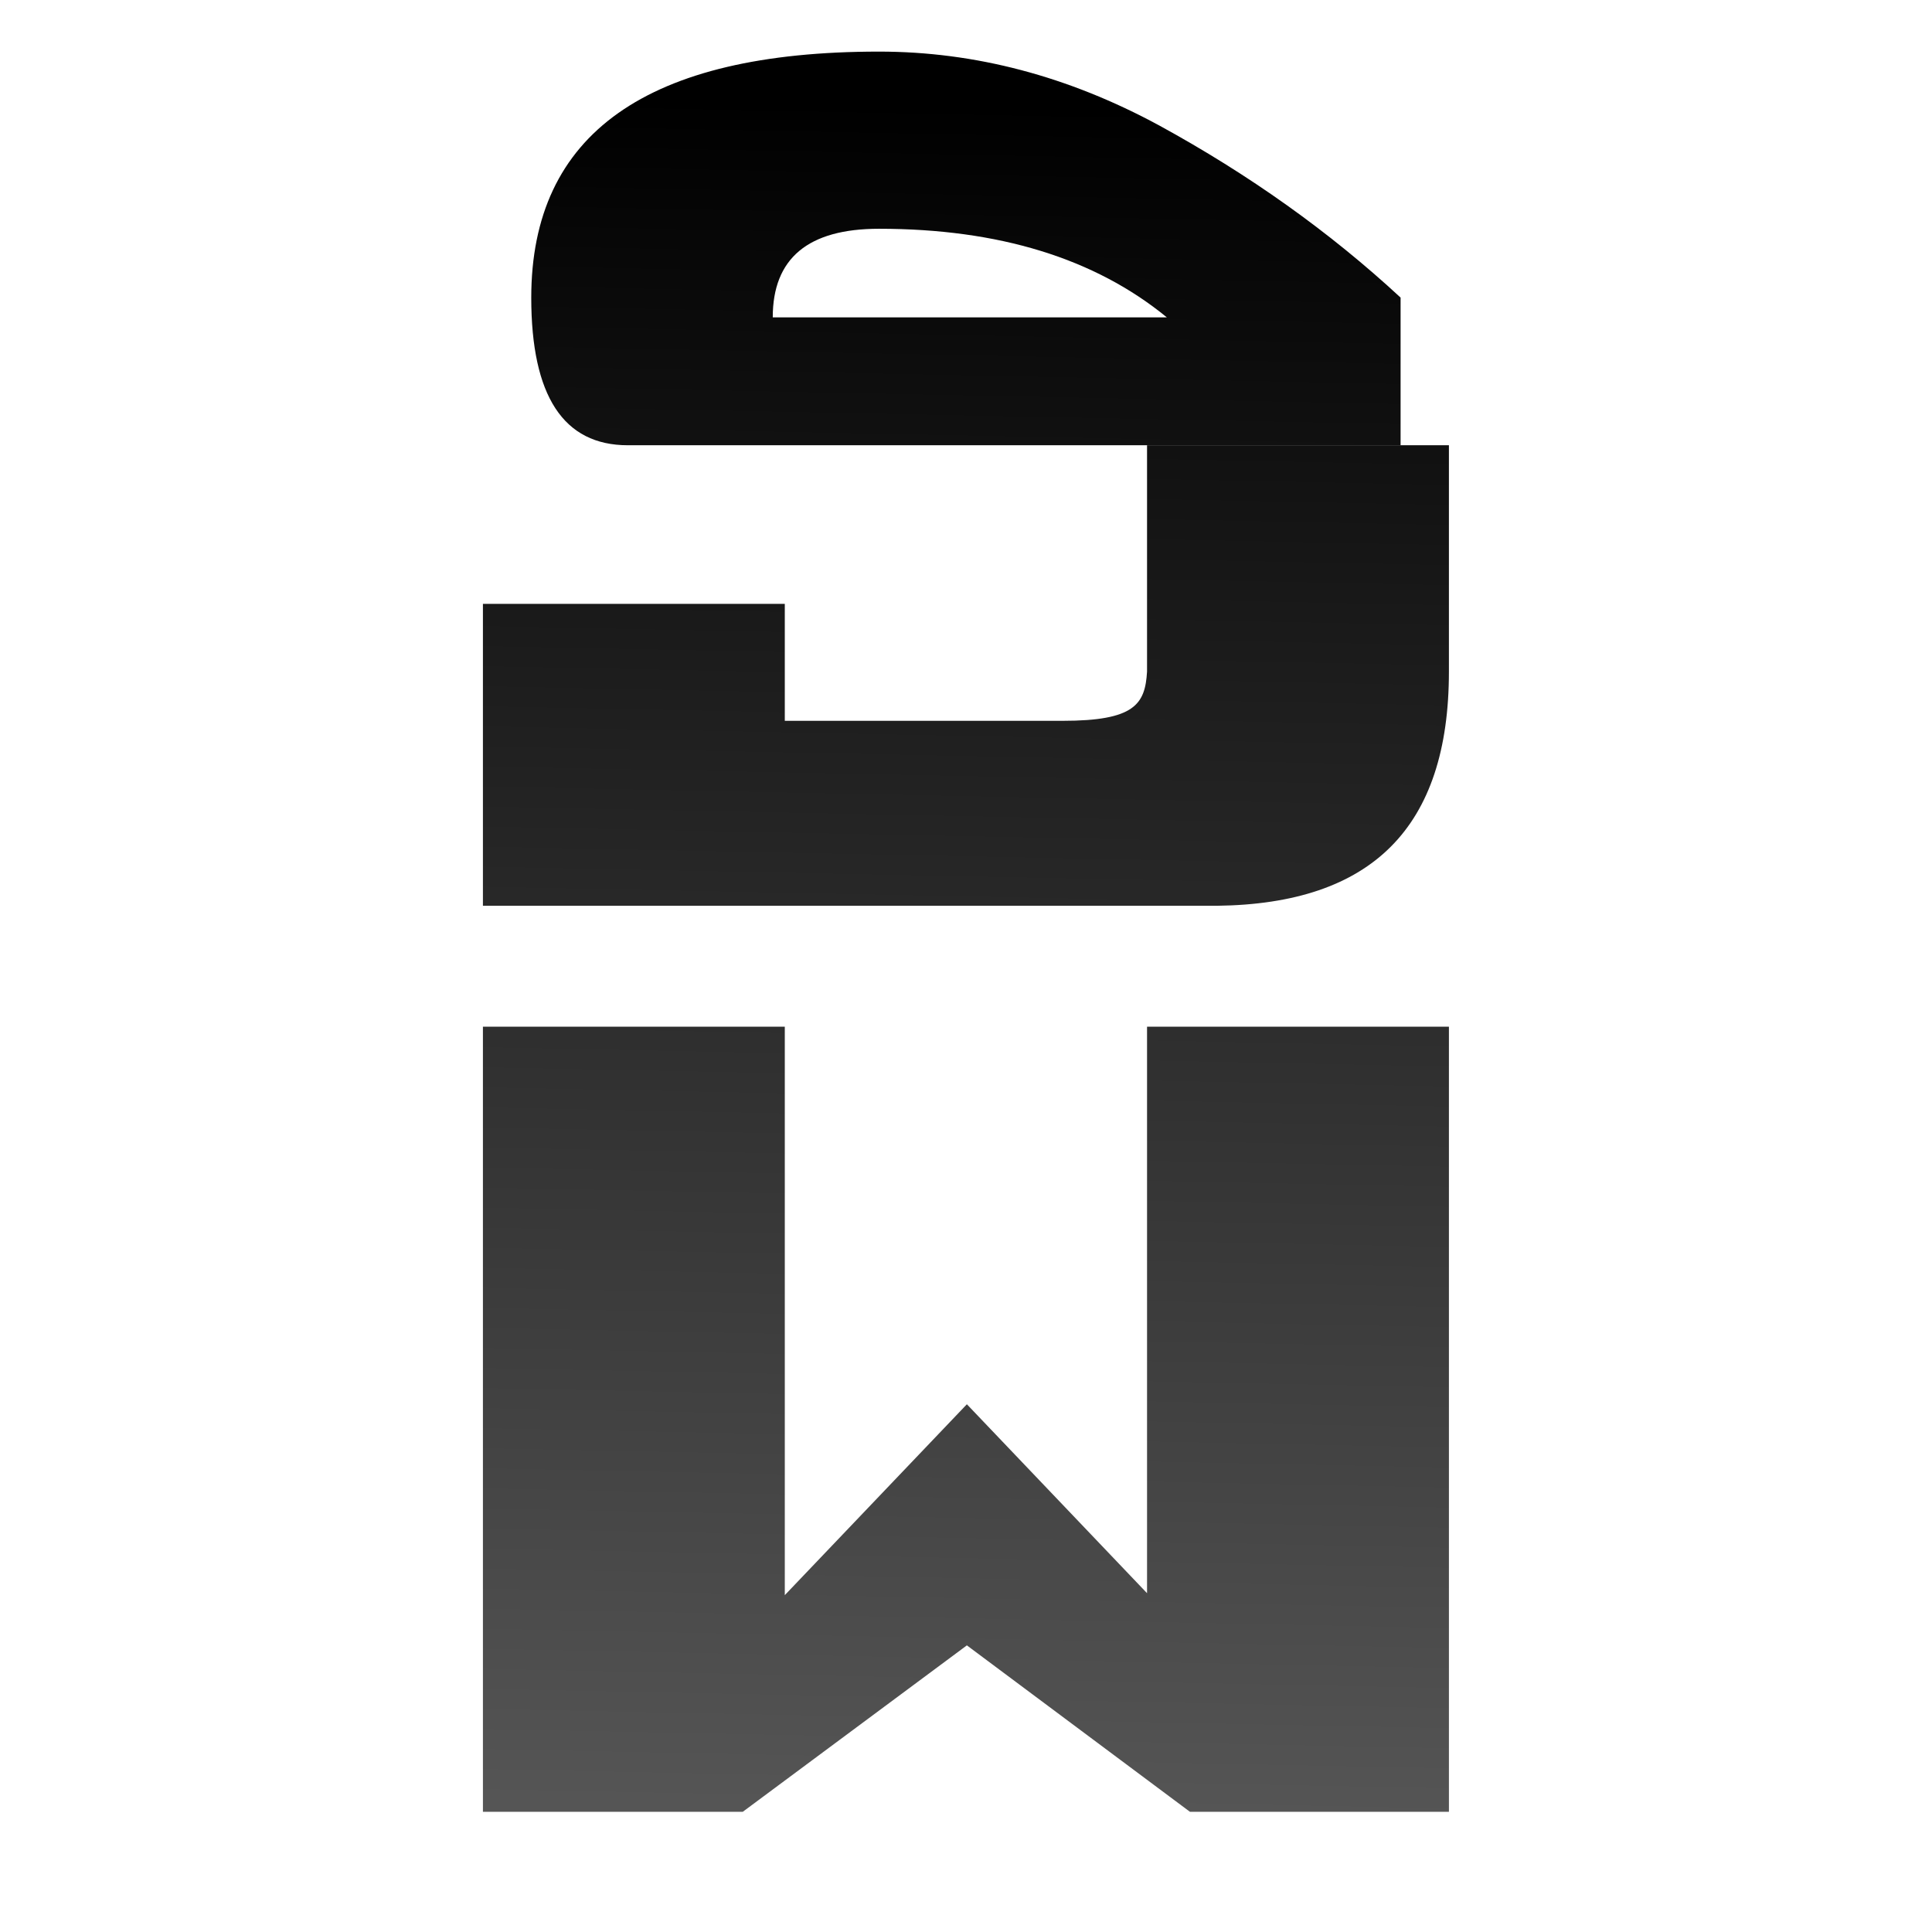 <?xml version="1.0" encoding="UTF-8" standalone="no"?>
<svg
   xmlns:dc="http://purl.org/dc/elements/1.1/"
   xmlns:cc="http://creativecommons.org/ns#"
   xmlns:rdf="http://www.w3.org/1999/02/22-rdf-syntax-ns#"
   xmlns:svg="http://www.w3.org/2000/svg"
   xmlns="http://www.w3.org/2000/svg"
   xmlns:xlink="http://www.w3.org/1999/xlink"
   xmlns:sodipodi="http://sodipodi.sourceforge.net/DTD/sodipodi-0.dtd"
   xmlns:inkscape="http://www.inkscape.org/namespaces/inkscape"
   viewBox="0 0 32 32"
   version="1.1"
   id="svg13"
   sodipodi:docname="bold.svg"
   width="32"
   height="32"
   inkscape:version="0.92.4 (unknown)"
   inkscape:export-filename="/home/rizmut/Dokumen/Rizmut/Github/libreoffice-style-karasa-jaga/build/next/cmd/32/km/bold.png"
   inkscape:export-xdpi="96"
   inkscape:export-ydpi="96">
  <defs
     id="defs17">
    <linearGradient
       inkscape:collect="always"
       xlink:href="#a"
       id="linearGradient828"
       gradientUnits="userSpaceOnUse"
       x1="12.829"
       y1="22.269"
       x2="13.24"
       y2="1.31" />
    <linearGradient
       inkscape:collect="always"
       xlink:href="#a"
       id="linearGradient830"
       gradientUnits="userSpaceOnUse"
       x1="12.829"
       y1="22.269"
       x2="13.24"
       y2="1.31" />
    <linearGradient
       inkscape:collect="always"
       xlink:href="#a"
       id="linearGradient832"
       gradientUnits="userSpaceOnUse"
       x1="12.829"
       y1="22.269"
       x2="13.24"
       y2="1.31" />
  </defs>
  <sodipodi:namedview
     pagecolor="#ffffff"
     bordercolor="#666666"
     borderopacity="1"
     objecttolerance="10"
     gridtolerance="10"
     guidetolerance="10"
     inkscape:pageopacity="0"
     inkscape:pageshadow="2"
     inkscape:window-width="1366"
     inkscape:window-height="714"
     id="namedview15"
     showgrid="true"
     inkscape:zoom="9.8333333"
     inkscape:cx="24.141406"
     inkscape:cy="7.9220208"
     inkscape:window-x="0"
     inkscape:window-y="28"
     inkscape:window-maximized="1"
     inkscape:current-layer="svg13">
    <inkscape:grid
       type="xygrid"
       id="grid826" />
  </sodipodi:namedview>
  <linearGradient
     id="a"
     gradientUnits="userSpaceOnUse"
     x1="12.829"
     x2="13.24"
     y1="22.269"
     y2="1.31">
    <stop
       offset="0"
       stop-color="#555"
       id="stop2" />
    <stop
       offset="1"
       id="stop4" />
  </linearGradient>
  <g
     transform="matrix(1.321,0,0,1.346,4.0338581e-5,4.0882333e-5)"
     id="g11"
     style="fill:url(#linearGradient832)">
    <path
       d="m 6.055,7.431 h 3.785 v 1.439 l 3.482,4e-7 c 0.904,10e-8 1.036,-0.203 1.06,-0.606 V 5.479 l 3.785,4e-7 v 2.785 c 0,1.922 -0.969,2.859 -2.907,2.882 H 6.055 Z m 3.785,12.198 2.283,-2.349 2.259,2.325 -1.5e-5,-6.971 h 3.785 l 0,9.661 H 14.92 L 12.123,20.247 9.313,22.295 H 6.055 l 0,-9.661 h 3.785 z"
       id="path7"
       inkscape:connector-curvature="0"
       style="fill:url(#linearGradient828)"
       sodipodi:nodetypes="cccssccssccccccccccccccc" />
    <path
       d="m 6.661,3.663 c 0,-2.018 1.453,-3.028 4.36,-3.028 1.203,0 2.374,0.303 3.512,0.908 1.13,0.606 2.14,1.312 3.028,2.119 V 5.479 H 7.872 c -0.807,0 -1.211,-0.606 -1.211,-1.817 z m 4.36,-0.848 c -0.888,0 -1.332,0.363 -1.332,1.09 H 14.63 C 13.725,3.178 12.522,2.815 11.021,2.815 Z"
       id="path9"
       inkscape:connector-curvature="0"
       style="fill:url(#linearGradient830)"
       sodipodi:nodetypes="sscccsssccs" />
  </g>
</svg>
